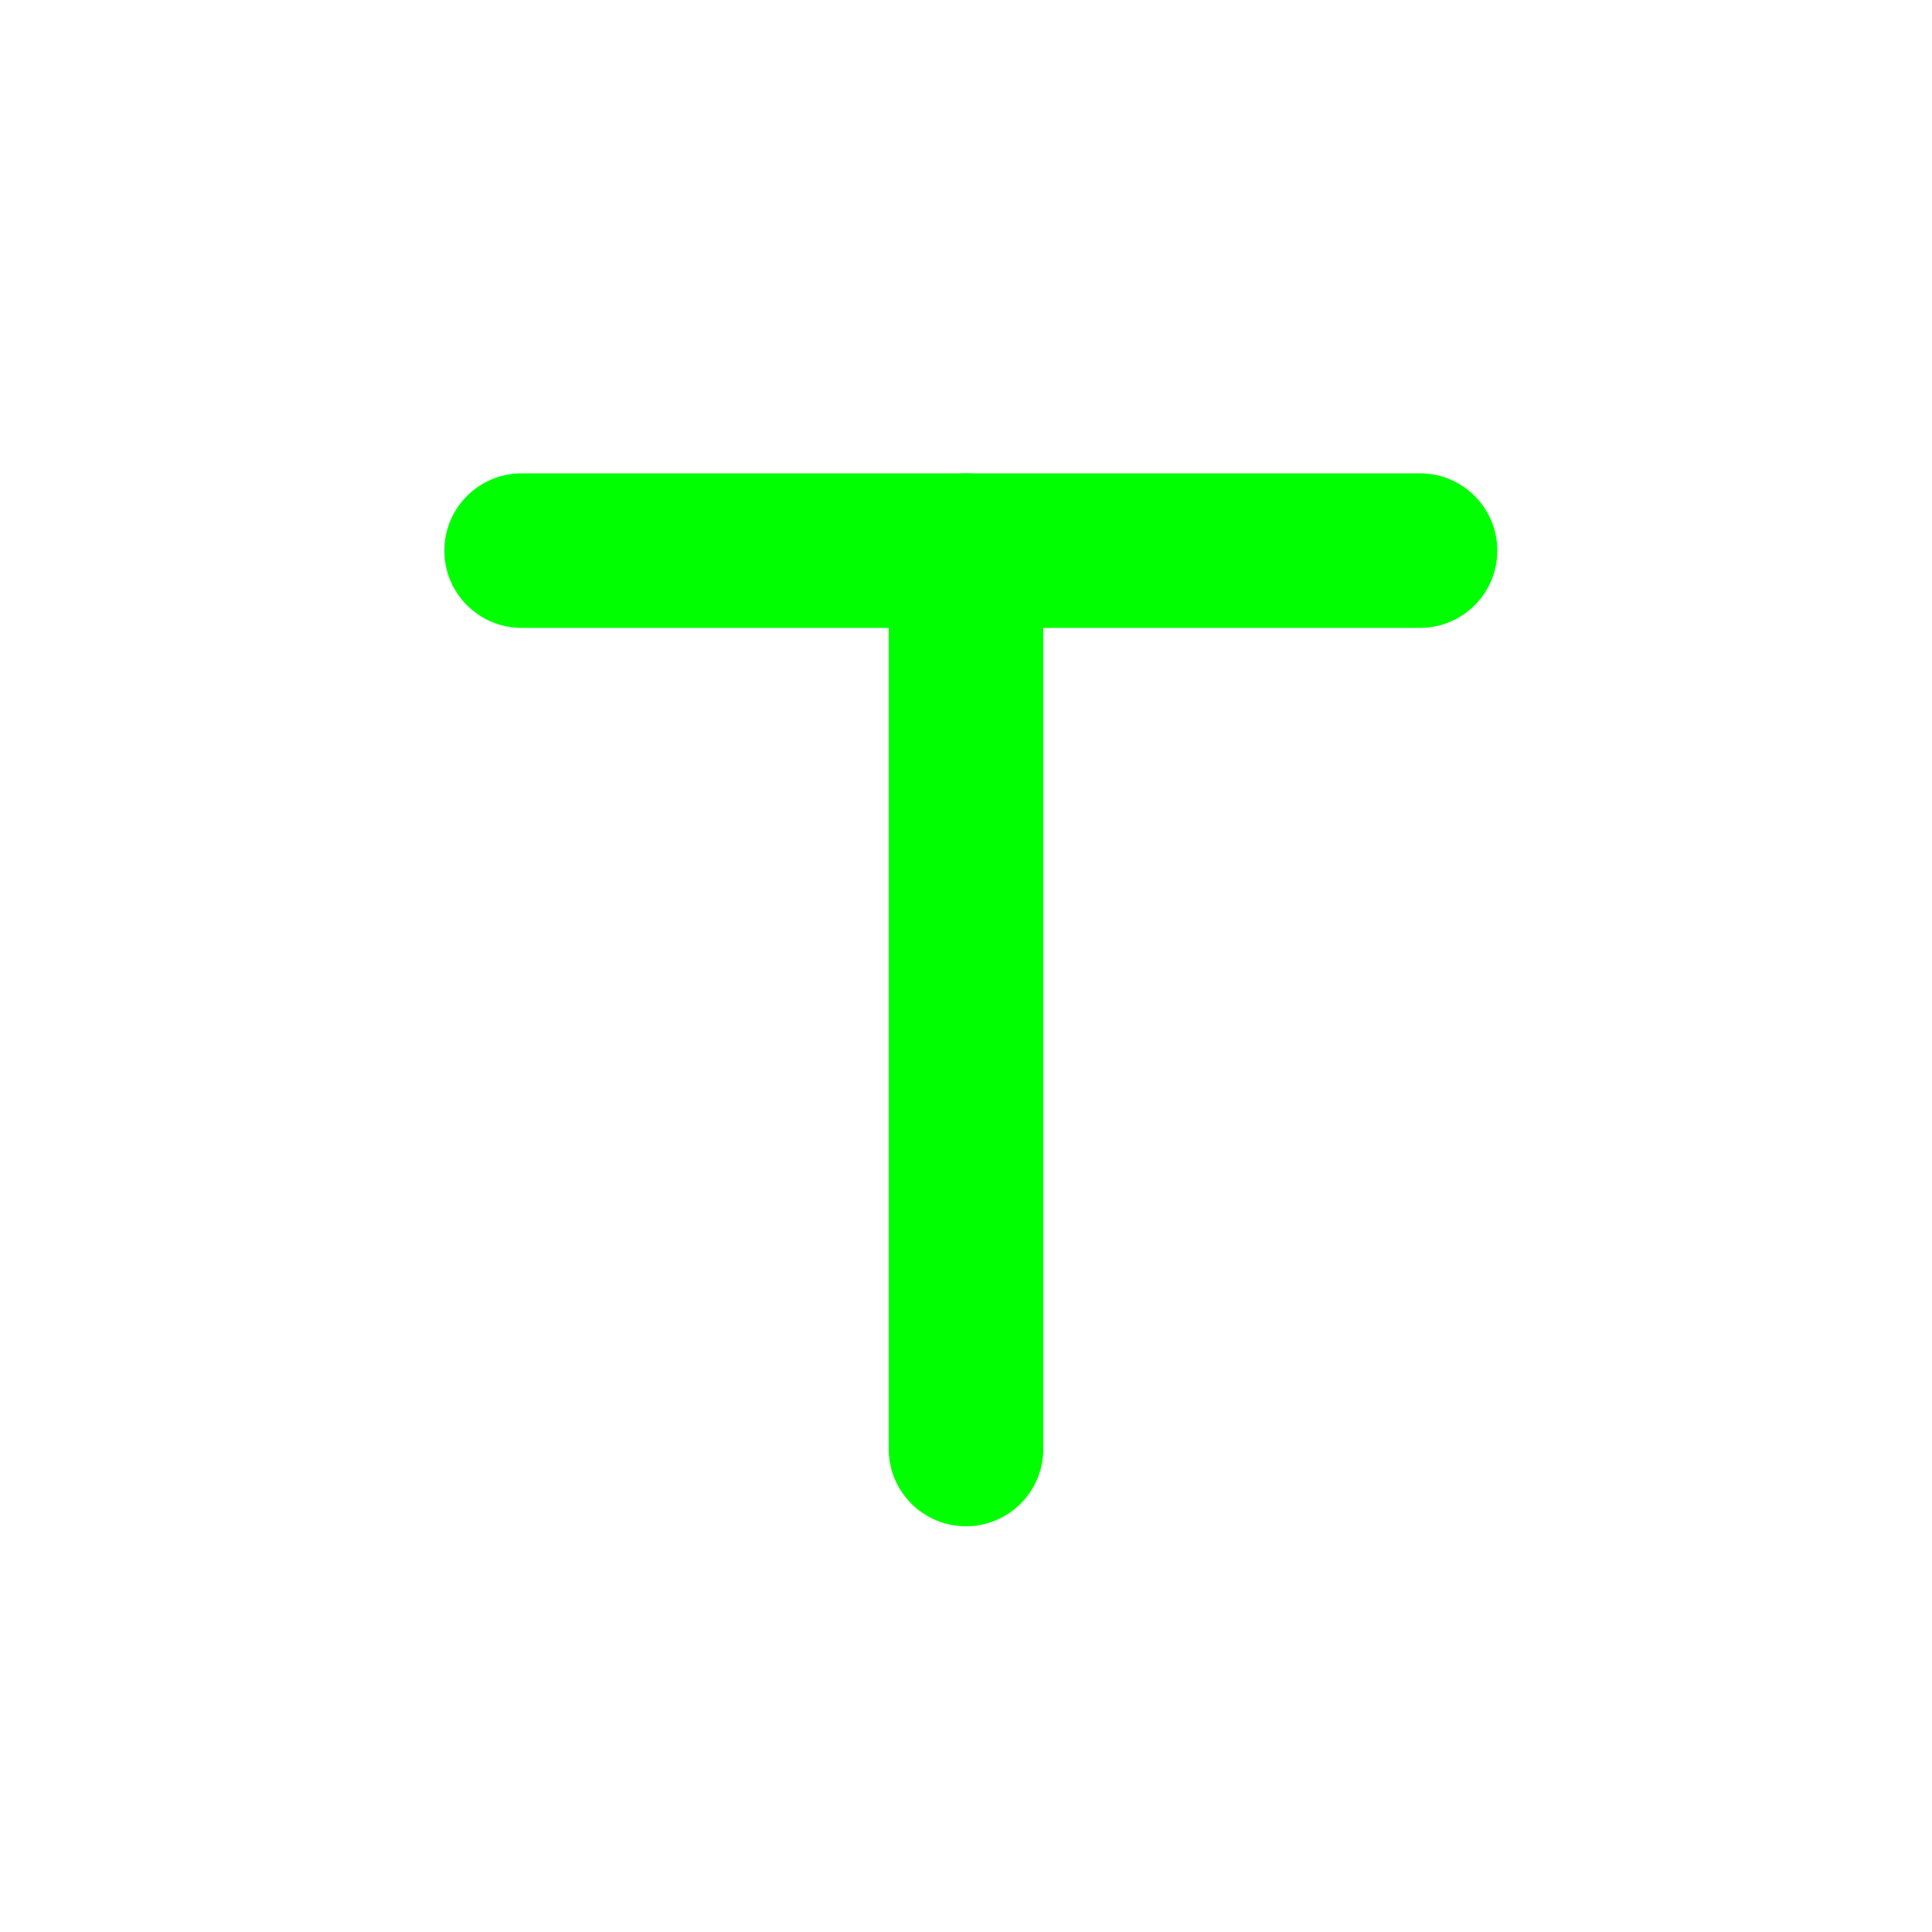 <svg width="200" height="200" viewBox="0 0 200 200" fill="none" xmlns="http://www.w3.org/2000/svg">
<g filter="url(#filter0_d)">
<path d="M46 53C46 57.418 49.582 61 54 61H147C151.418 61 155 57.418 155 53C155 48.582 151.418 45 147 45H54C49.582 45 46 48.582 46 53Z" fill="#00FF00"/>
<path d="M100 45C95.582 45 92 48.582 92 53L92 146C92 150.418 95.582 154 100 154C104.418 154 108 150.418 108 146L108 53C108 48.582 104.418 45 100 45Z" fill="#00FF00"/>
</g>
<defs>
<filter id="filter0_d" x="40" y="43" width="121" height="121" filterUnits="userSpaceOnUse" color-interpolation-filters="sRGB">
<feFlood flood-opacity="0" result="BackgroundImageFix"/>
<feColorMatrix in="SourceAlpha" type="matrix" values="0 0 0 0 0 0 0 0 0 0 0 0 0 0 0 0 0 0 127 0"/>
<feOffset dy="4"/>
<feGaussianBlur stdDeviation="3"/>
<feColorMatrix type="matrix" values="0 0 0 0 0 0 0 0 0 0 0 0 0 0 0 0 0 0 0.2 0"/>
<feBlend mode="normal" in2="BackgroundImageFix" result="effect1_dropShadow"/>
<feBlend mode="normal" in="SourceGraphic" in2="effect1_dropShadow" result="shape"/>
</filter>
</defs>
</svg>
